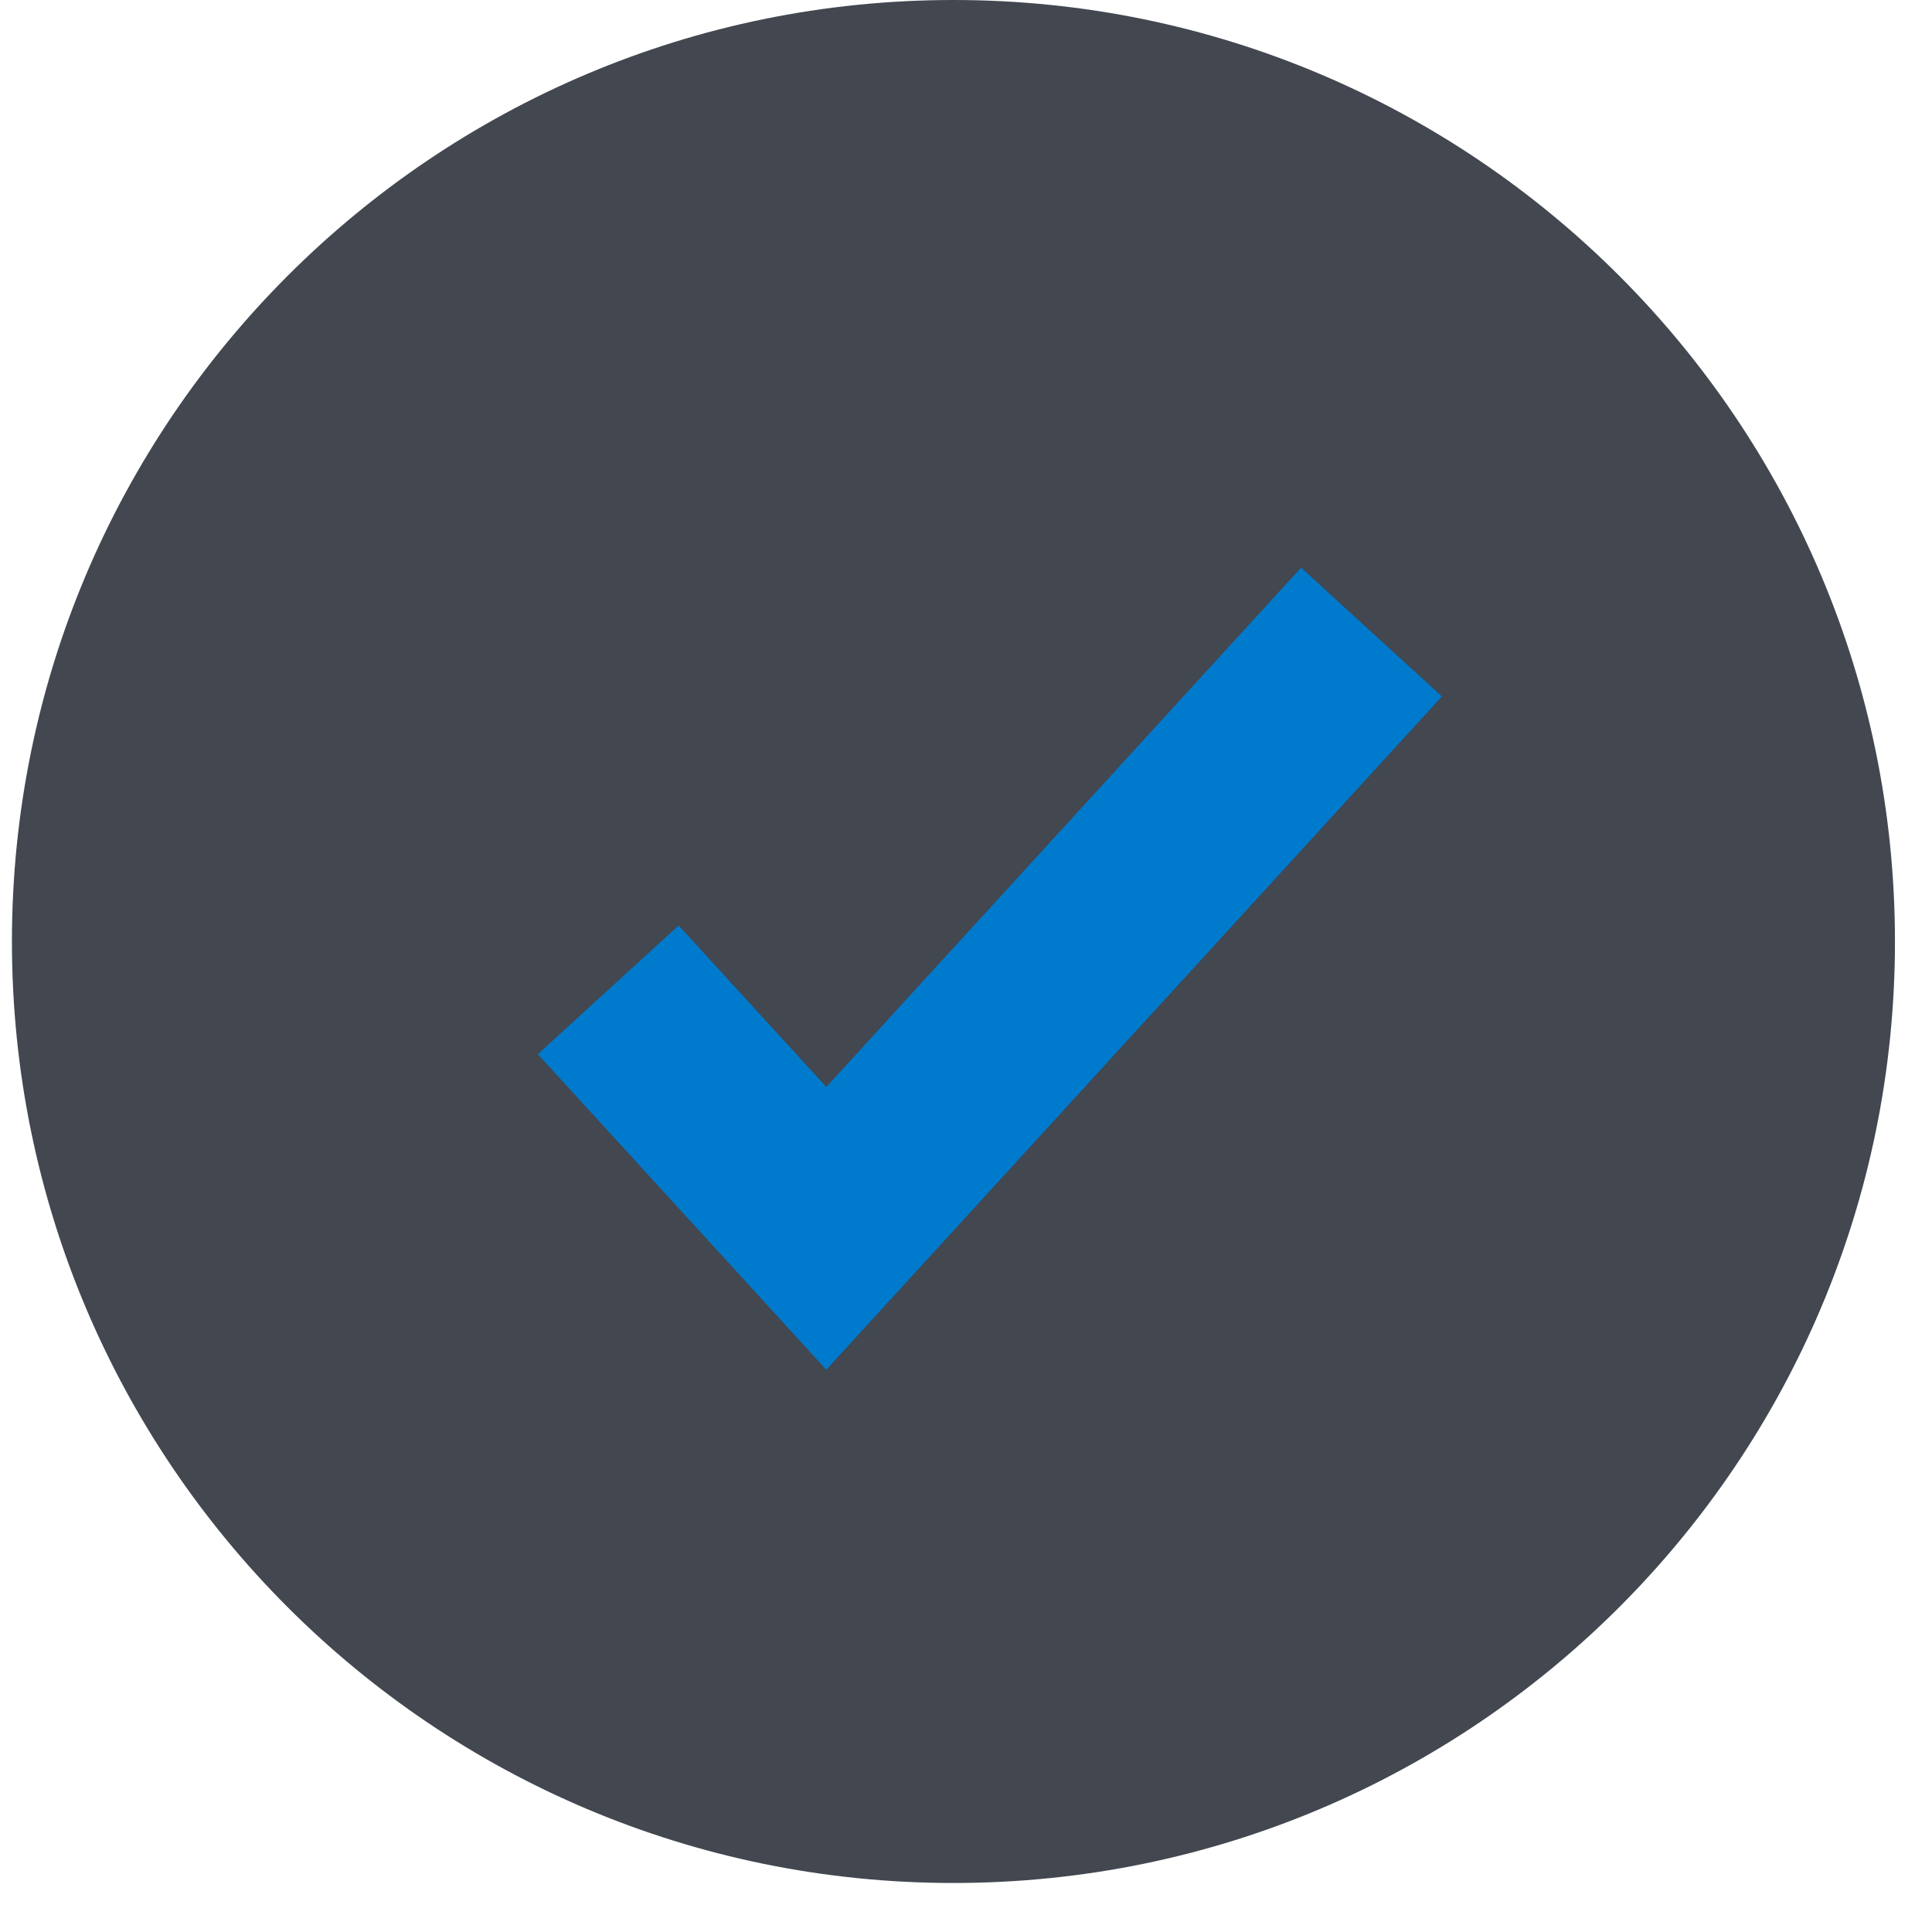 <svg width="81" height="80" viewBox="0 0 81 80" fill="none" xmlns="http://www.w3.org/2000/svg">
<g clip-path="url(#clip0_610_27654)">
<path class="outside" d="M79.447 39.474C79.447 17.673 61.774 0 39.974 0C18.173 0 0.5 17.673 0.5 39.474C0.5 61.274 18.173 78.947 39.974 78.947C61.774 78.947 79.447 61.274 79.447 39.474Z" fill="#424750"/>
<path class="inside" d="M25.5 41.5L34.643 51.5L57.5 26.5" stroke="#007ACC" stroke-width="8"/>
</g>
<defs>
<clipPath id="clip0_610_27654">
<rect width="80" height="80" fill="white" transform="translate(0.5)"/>
</clipPath>
</defs>
</svg>
